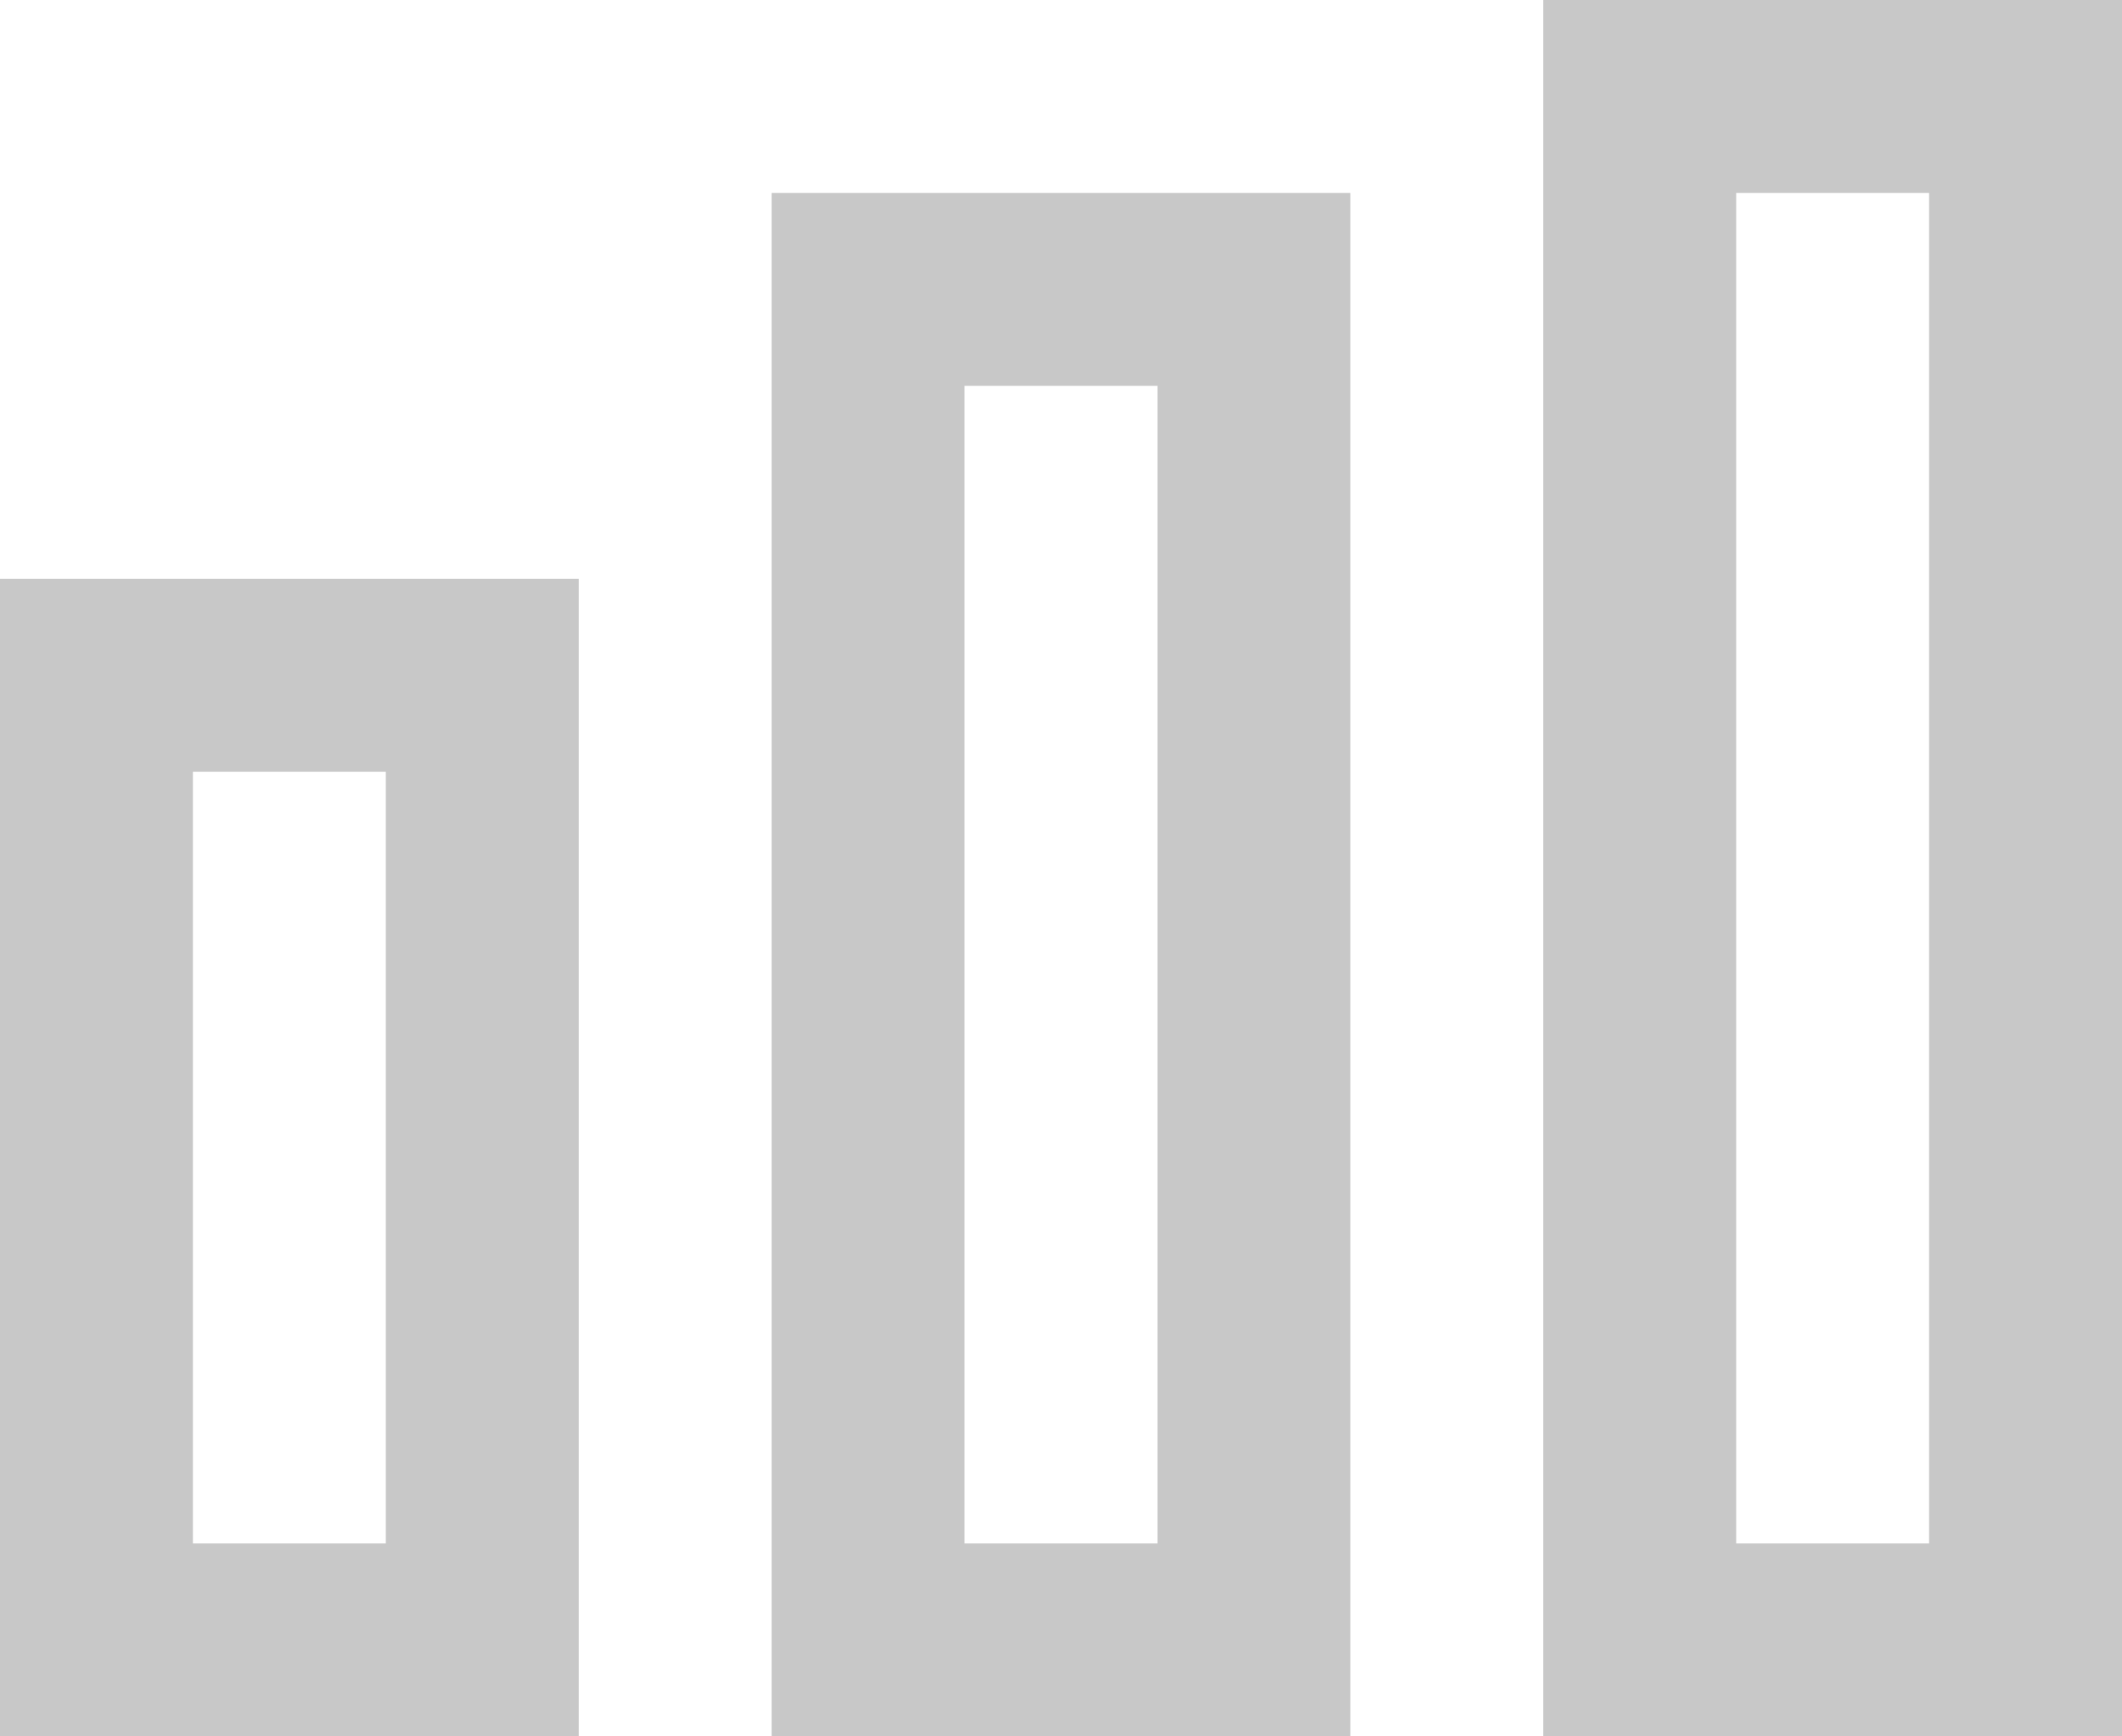 <?xml version="1.0" encoding="UTF-8"?>
<svg width="11px" height="9px" viewBox="0 0 11 9" version="1.1" xmlns="http://www.w3.org/2000/svg" xmlns:xlink="http://www.w3.org/1999/xlink">
    <!-- Generator: Sketch 55 (78076) - https://sketchapp.com -->
    <title>Group</title>
    <desc>Created with Sketch.</desc>
    <g id="Page-1" stroke="none" stroke-width="1" fill="none" fill-rule="evenodd">
        <g id="数据-copy" transform="translate(-3, -4)" fill-rule="nonzero" stroke="#C8C8C8">
            <g id="Group-11-Copy-2">
                <g id="Group-13">
                    <g id="Group-27">
                        <g id="Group" transform="translate(3, 4)">
                            <rect id="Rectangle" x="0.5" y="3.5" width="2" height="5"></rect>
                            <rect id="Rectangle-Copy" x="4.5" y="1.5" width="2" height="7"></rect>
                            <rect id="Rectangle-Copy-2" x="8.5" y="0.5" width="2" height="8"></rect>
                        </g>
                    </g>
                </g>
            </g>
        </g>
    </g>
</svg>
